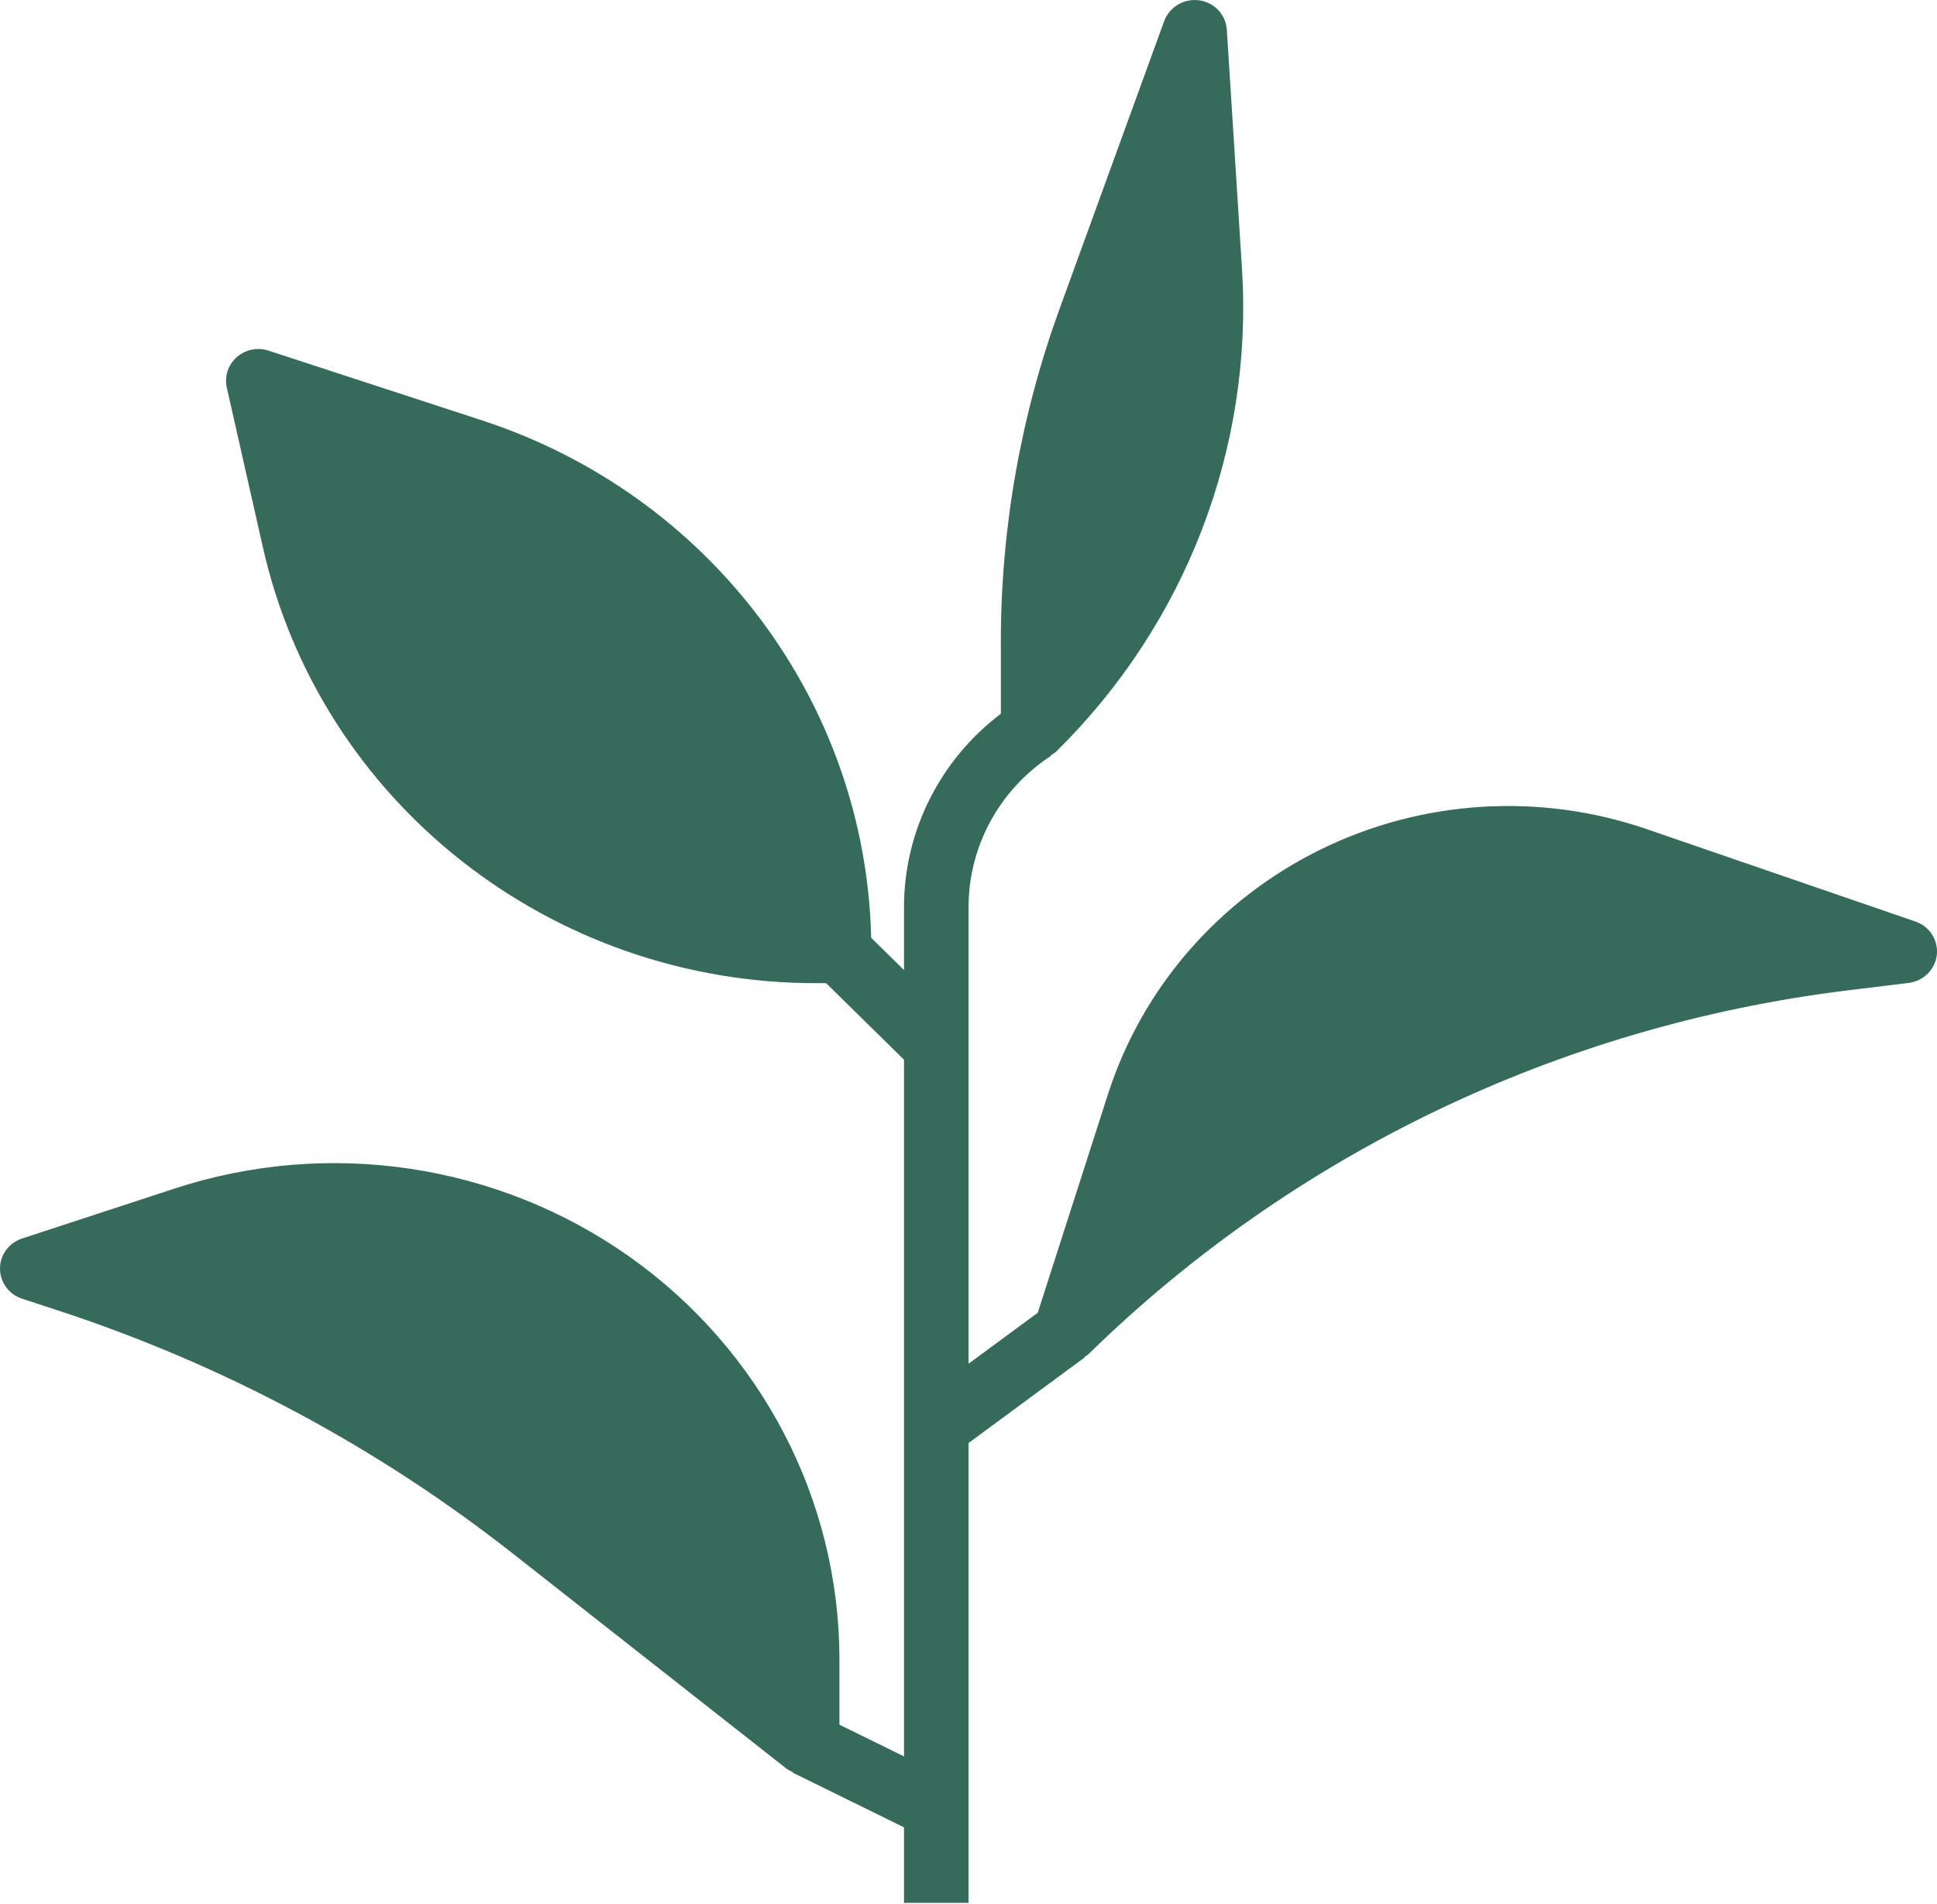<svg width="60" height="59" viewBox="0 0 60 59" fill="none" xmlns="http://www.w3.org/2000/svg">
<path d="M59.33 28.551L51.012 25.69C47.693 24.548 44.043 24.777 40.899 26.324C37.754 27.871 35.38 30.604 34.321 33.9L32.145 40.673L30.002 42.252V28.107C30 26.222 30.96 24.46 32.557 23.417L32.546 23.401C32.603 23.371 32.658 23.335 32.708 23.294C36.725 19.346 38.824 13.893 38.471 8.321L38.002 0.921C37.972 0.455 37.614 0.074 37.143 0.009C36.675 -0.052 36.225 0.215 36.062 0.651L32.829 9.546C31.619 12.869 31.001 16.371 31.002 19.9V22.114C29.111 23.547 28.003 25.761 28.002 28.108V30.055L26.985 29.055C26.814 21.749 21.993 15.334 14.935 13.026L8.319 10.864C7.977 10.752 7.6 10.829 7.333 11.066C7.065 11.304 6.948 11.664 7.026 12.011L8.127 16.886C9.888 24.841 17.072 30.501 25.357 30.461H25.588L28.002 32.833V54.419L26.002 53.436V51.415C26.002 46.472 23.584 41.83 19.503 38.94C15.421 36.05 10.175 35.263 5.403 36.827L0.687 38.372C0.277 38.505 0 38.881 0 39.305C0 39.73 0.277 40.106 0.687 40.239L1.759 40.59C6.891 42.267 11.681 44.826 15.903 48.148L24.377 54.81C24.434 54.849 24.496 54.882 24.561 54.908L24.555 54.922L28.002 56.617V58.957H30.002V44.709L33.602 42.055L33.591 42.042C33.632 42.018 33.671 41.992 33.708 41.964C40.041 35.762 48.288 31.799 57.157 30.694L59.125 30.453C59.585 30.396 59.945 30.035 59.995 29.582C60.043 29.128 59.769 28.701 59.33 28.551Z" fill="#366B5B"/>
</svg>

